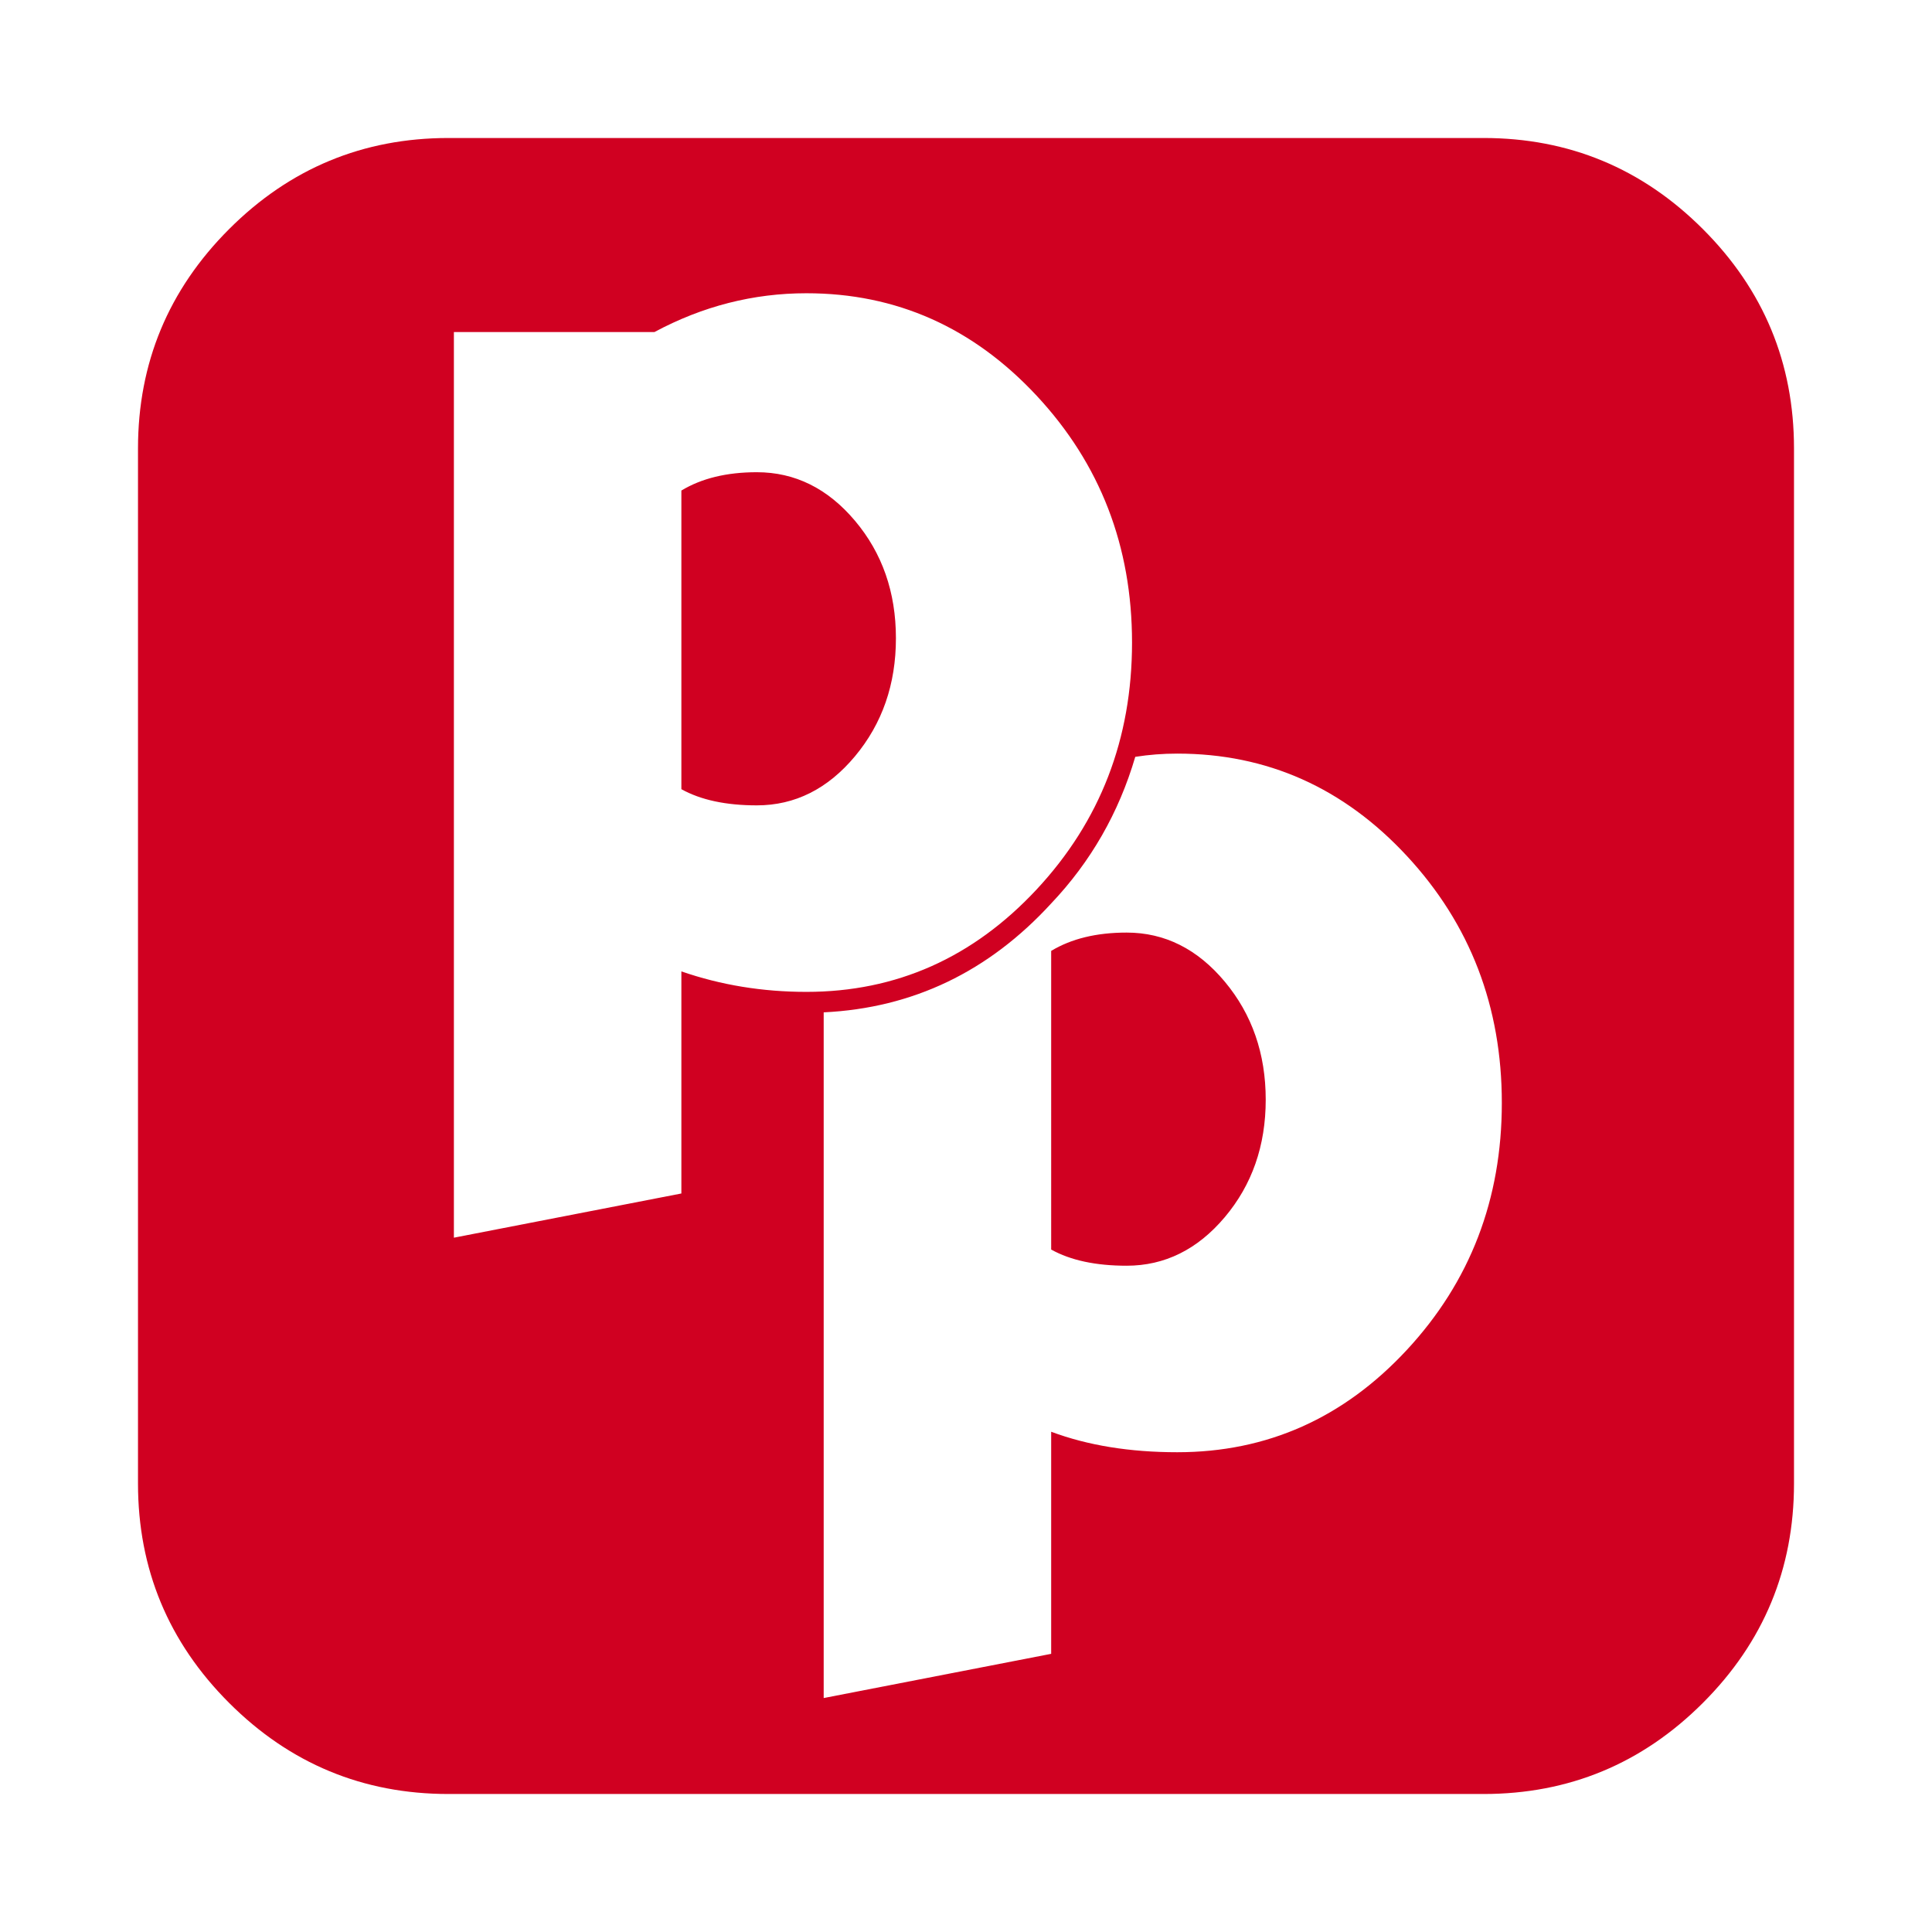 <?xml version="1.0" encoding="utf-8"?>
<!-- Generator: Adobe Illustrator 21.1.0, SVG Export Plug-In . SVG Version: 6.00 Build 0)  -->
<svg version="1.1" id="Layer_1" xmlns="http://www.w3.org/2000/svg" xmlns:xlink="http://www.w3.org/1999/xlink" x="0px" y="0px"
	 viewBox="0 0 1792 1792" style="enable-background:new 0 0 1792 1792;" xml:space="preserve">
<style type="text/css">
	.st0{fill:#D00021;}
</style>
<path class="st0" d="M1174,1020c0,42.7-12.7,79-38,109s-55.7,45-91,45c-28.7,0-52-5-70-15V882c18.7-11.3,42-17,70-17
	c35.3,0,65.7,15.2,91,45.5S1174,977.3,1174,1020z M831,592c0,42.7-12.7,79.2-38,109.5S737.3,747,702,747c-28.7,0-52-5-70-15V455
	c18.7-11.3,42-17,70-17c35.3,0,65.7,15,91,45S831,549.3,831,592z M1393,1023c0-89.3-29.3-165.7-88-229s-129.7-95-213-95
	c-13.3,0-26.3,1-39,3c-15.3,52-41.3,97.3-78,136c-58,63.3-128.3,97-211,101v636l211-41v-206c34,12.7,73,19,117,19
	c83.3,0,154.3-31.7,213-95S1393,1112.3,1393,1023z M1050,596c0-89.3-29.5-165.7-88.5-229S831.3,272,748,272c-49.3,0-96.3,12-141,36
	H421v840l211-41V901c36.7,12.7,75.3,19,116,19c83.3,0,154.5-31.7,213.5-95S1050,685.3,1050,596z M1664,416v960
	c0,79.3-28.2,147.2-84.5,203.5S1455.3,1664,1376,1664H416c-79.3,0-147.2-28.2-203.5-84.5S128,1455.3,128,1376V416
	c0-79.3,28.2-147.2,84.5-203.5S336.7,128,416,128h960c79.3,0,147.2,28.2,203.5,84.5S1664,336.7,1664,416z"/>
</svg>
